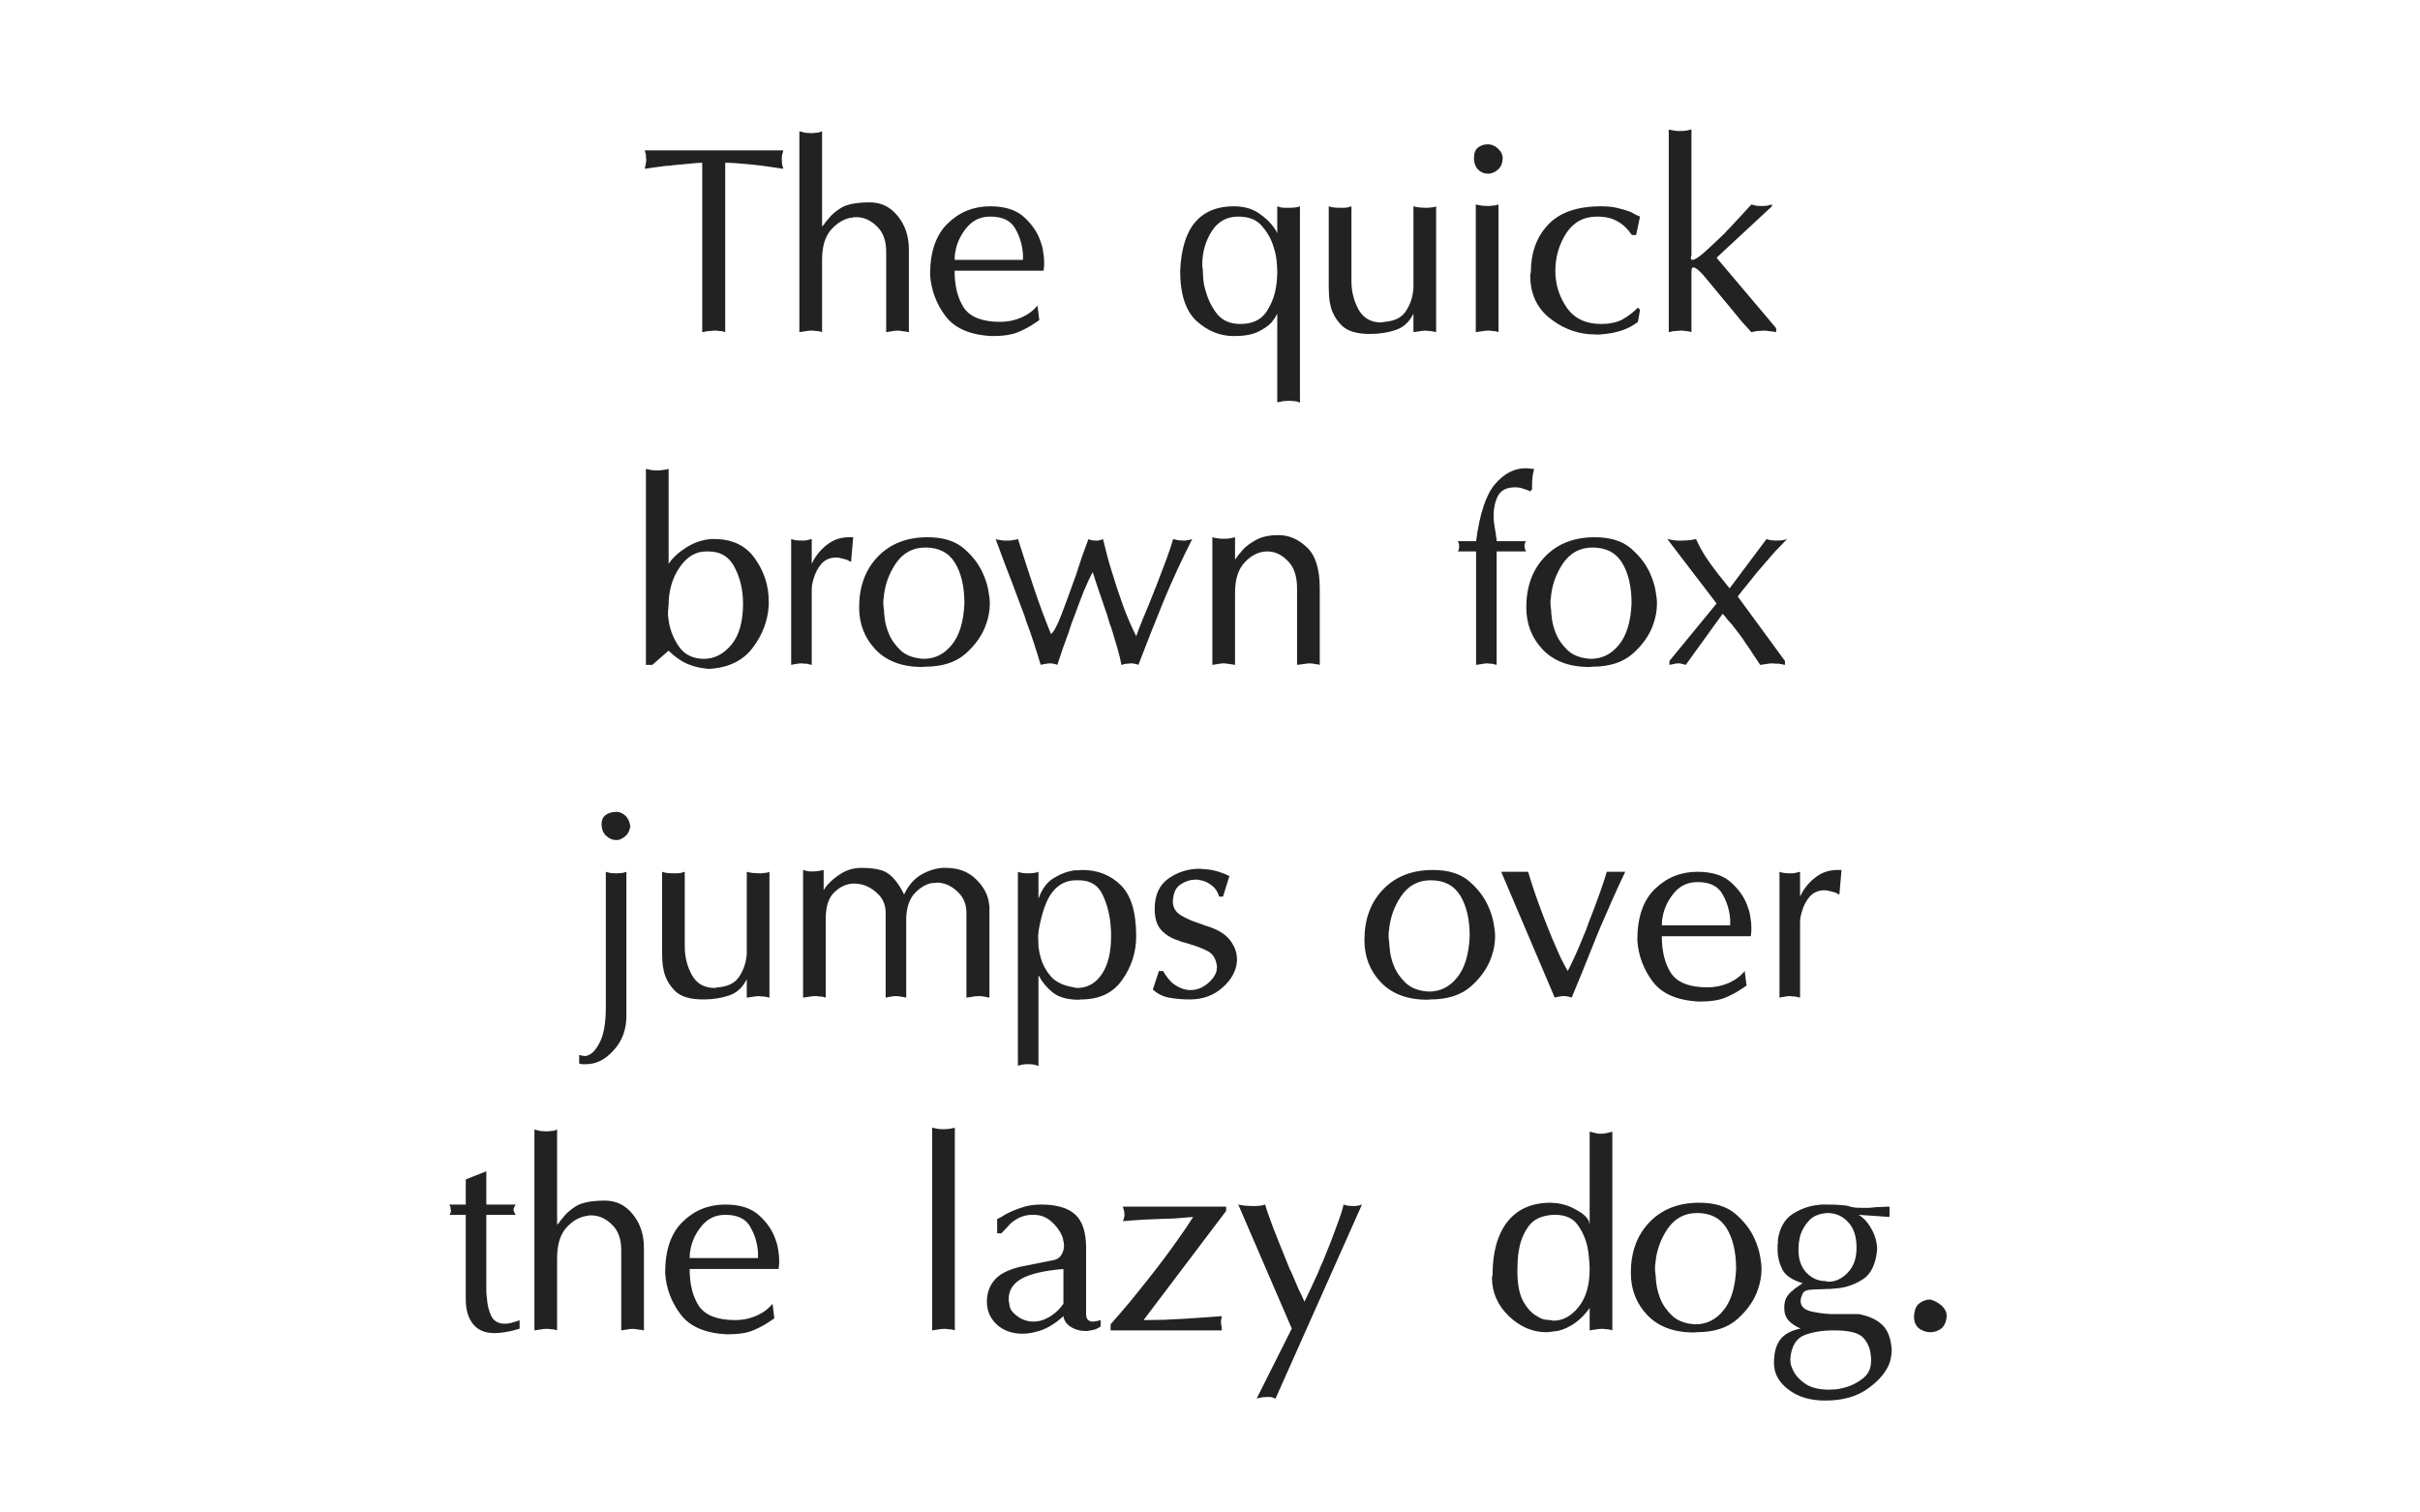 <svg xmlns="http://www.w3.org/2000/svg" viewBox="0 0 800 500" height="500" width="800"><path fill="#fff" d="M0 0h800v500H0z"/><g font-weight="400" font-size="100" font-family="Optima" letter-spacing="-.03em" text-anchor="middle" fill="#222"><path d="M232.142 109.8v-56q-1.5 0-4.1.3-2.6.2-5.4.5-.7.1-1.5.2-.8 0-1.6.1-1.9.3-3.6.5-1.7.2-2.8.4.2-.8.3-1.5.2-.8.2-1.5 0-.4-.1-.8v-.8q-.1-.3-.2-.7l-.2-.8h45.8l-.2.8q-.1.4-.2.7 0 .4-.1.8v.8q0 .7.1 1.5.2.7.4 1.5-6.2-1-11.4-1.5t-7.8-.5v56q-.5-.2-1.1-.3-.6-.1-1.3-.1-.3-.1-.6-.1h-.6q-.5 0-1.2.1-.6 0-1.3.1l-.8.2q-.3 0-.7.1zM264.256 109.8V43.4q1.1.3 2 .5 1 .1 1.9.1h.6q.3 0 .6-.1.7 0 1.3-.1.6-.2 1.1-.4V75l.2-.4q.2-.2.4-.3.3-.4.5-.8.3-.4.7-.8 1.6-2.2 4.5-4 3-1.8 9.5-1.8 5.6 0 9.2 4.5 3.7 4.5 3.7 11.1v27.3q-1-.2-2-.3-.9-.2-1.8-.2-.8 0-1.7.2-.9.1-2 .3V83.2q0-5.4-3-8.3-2.9-2.9-6.4-3.1H282.356q-.2 0-.4.1-3.9.4-7.1 3.9-3.1 3.4-3.1 10.1v23.9q-.5-.2-1.1-.3-.6-.1-1.3-.1-.3-.1-.6-.1h-.6q-.9 0-1.9.2-.9.1-2 .3zM307.47 90.8q0-11.3 5.8-16.9 5.8-5.7 14.1-5.7 7.4 0 11.3 3.7 3.9 3.6 5.3 7.9.7 1.8.9 3.6.3 1.7.3 3.2v.9q0 .6-.1 1.1 0 .5-.1.9h-29.4q0 7.6 3.1 12.3 3.2 4.6 12 4.6 3.6 0 6.9-1.4 3.4-1.5 5.4-4l.6 4.8q-.3.2-.7.5l-.6.4q-2.6 1.8-5.7 3.1t-8.6 1.3q-10.8-.5-15.4-6.6t-5.1-13.7zm30.7-4.9v-.8-1q-.3-4.7-2.6-8.6-2.2-3.9-8.2-3.9-4.6 0-7.5 3.3-2.8 3.2-3.8 7.1l-.4 2q-.1 1-.1 1.9h22.6zM390.137 89.5q.5-10.9 5-16.1 4.5-5.2 12.7-5.2 5 0 8.3 2.3 3.4 2.3 5.2 5 .3.4.5.8l.4.8v-8.9q.6.2 1.3.4.8.1 1.6.1h.8q1.1 0 2.1-.1t1.7-.4v64.9q-.5-.2-1.1-.4-.6-.1-1.3-.1-.3-.1-.6-.1h-.6q-.9 0-1.9.1-.9.2-2 .4v-29.3q-.3.6-.8 1.4-.5.7-1.1 1.5-1.6 1.7-4.5 3.1-2.9 1.4-8 1.4-6.7 0-12.2-4.9-5.5-5-5.5-16.7zm7.5 0q0 1.5.2 3.3.2 1.8.8 3.6 1.1 4 3.7 7.4 2.7 3.3 7.7 3.3 5.9 0 8.6-4 2.7-4.1 3.3-9 .2-1 .2-2 .1-1 .1-2 0-1.4-.2-3.7-.2-2.3-1-4.7-1.1-3.8-3.8-6.9-2.6-3.2-7.9-3.2-5.7 0-8.8 4.9-3.1 4.9-3.1 11.1v.5q.1.2.1.4v.2q.1.2.1.4v.4zM439.252 94.9V68.2q.8.3 1.8.4 1 .1 2 .1h.8q.8 0 1.5-.1.8-.2 1.4-.4v24.7q0 5.2 2.4 9.5 2.4 4.2 7.5 4.2h.1q.2-.1.4-.1h.1q.2-.1.3-.1h.2q4.9-.4 6.9-3.4 2.1-3.1 2.5-6.8.1-.5.1-1v-27q1.1.3 2.1.4 1 .1 1.9.1h.7q.4 0 .8-.1.6 0 1.1-.1.5-.1.9-.3v41.6q-.4-.1-.9-.2t-1.1-.2h-.8q-.3-.1-.7-.1-.9 0-1.9.2-1 .1-2.1.3v-6.1q-2 4.1-5.9 5.4-3.8 1.3-8.5 1.3-6.6 0-9.4-2.9-2.8-2.9-3.6-6.4-.4-1.7-.5-3.3-.1-1.6-.1-2.9zM487.866 109.8V67.6q1.1.2 2.1.4 1 .1 1.8.1h.6q.3 0 .6-.1.7 0 1.3-.1.6-.2 1.1-.3v42.2q-.5-.2-1.1-.3-.6-.1-1.3-.1-.3-.1-.6-.1h-.6q-.8 0-1.8.2-1 .1-2.1.3zm-.6-57.4q0-2.6 1.3-3.6 1.4-1.1 3.4-1.1.3 0 .6.1.3 0 .6.1 1.3.4 2.4 1.6 1.2 1.2 1.2 2.9-.1 2.3-1.5 3.6-1.3 1.2-2.9 1.4h-.8-.1q-1.6-.1-2.9-1.4-1.3-1.4-1.3-3.6zM506.06 90.1q0-9.8 5.7-15.8 5.7-6.1 17.5-6.1 3.4 0 5.6.6 2.2.5 4.3 1.3l1.4.8q.8.3 1.6.7l-1.3 6.1h-1.4q-2-3-4.7-4.5-2.7-1.6-6.8-1.6-6.6 0-10.2 5.5-3.5 5.5-3.6 12.1V89.5q0 6.6 3.7 12.1 3.8 5.5 11.4 5.5 4.1 0 6.9-1.4 2.8-1.5 5.3-4l.7.7-.7 4q-2.4 1.9-5.5 2.9t-6.4 1.2q-.4.1-.9.1h-.9q-.6 0-1.2-.1h-1.1q-7.4-.6-13.5-5.6-6.1-5.1-6.1-13.9v-.2q.1-.1.1-.3v-.2q.1-.1.1-.2zM551.66 109.8v-67q.6.2 1.3.3l1.6.2h.8q1.1 0 2-.1 1-.2 1.8-.4v41.7l-.2.5q0 .4.1.7.2.2.4.2 1.2 0 4.2-2.7t6.5-6.1q.4-.5.8-.9l.8-.8q2.1-2.2 3.9-4.2 1.9-2.1 3.3-3.6l1.6.4q.9.1 1.8.1t1.8-.1q.9-.2 1.6-.4v.6l-18.3 17 19.7 23.3v1.3q-1-.2-2.1-.3-1-.2-2-.2-.5 0-1 .1h-1q-.6.1-1.1.2l-1 .2-.4-.4q-.2-.2-.4-.5-1.1-1.2-2.3-2.5-1.1-1.4-2.2-2.7-4.8-5.8-8.7-10.5-3.8-4.8-5.2-4.8-.4 0-.5.5-.1.4-.1 1.2v19.7q-.5-.2-1.2-.3-.6-.1-1.2-.1-.3-.1-.6-.1h-.6q-.6 0-1.3.1-.6 0-1.3.1-.3.1-.7.2-.3 0-.6.1zM213.53 219.8V155q.8.2 1.8.4 1 .1 2 .1h.8q.8-.1 1.5-.2.8-.1 1.4-.3v31.4q1.9-2.9 5.8-5.4 4-2.5 8.3-2.8h1q8.9 0 13.4 6.4 4.6 6.4 4.6 14.2v1.2q-.4 7.6-5.2 14-4.7 6.4-14.1 7.1h-.8q-.4 0-.8-.1-3.2-.3-6.4-1.7-3.1-1.5-5.8-4.2l-5.4 4.7h-2.1zm7.5-19.7q0 .2-.1.5V201.5q-.1.1-.1.3v1.4q0 .5.1 1 .5 5.1 3.4 9.4 2.9 4.2 8.4 4.2 5.1 0 9-4.6 3.9-4.6 3.9-13.7 0-6.5-2.7-11.8-2.7-5.4-8.7-5.4h-.8q-5.2 0-8.8 5.3-3.6 5.3-3.6 12.5zM261.543 219.8v-41.6q.8.3 1.6.4.9.1 1.8.1h.8q.5 0 .9-.1l.8-.2q.5-.1.9-.2v8.2q1.7-3.7 4.9-6.2 3.2-2.6 7.4-2.6h1.4l-.7 8.1-.6-.2q-.2-.1-.4-.3-1.1-.4-2.1-.6-1-.3-1.8-.3-3.1 0-5 2.2-1.8 2.2-2.5 4.9-.3 1-.5 2-.1.9-.1 1.8v24.6q-.4-.1-.9-.2l-.8-.2h-.9q-.4-.1-.8-.1-.9 0-1.8.2-.8.1-1.6.3zM284.012 200.8q0-10.3 6.1-16.7 6.2-6.5 16.5-6.5 7.7 0 12 3.7t6.3 8.2q1.3 2.9 1.8 5.6.5 2.7.5 4.4 0 1.6-.3 3.4-.3 1.7-.9 3.4-1.8 5.3-6.7 9.7-4.9 4.4-13.5 4.4l-1.2.1q-9.8-.1-15.2-5.8-5.4-5.7-5.4-13.9zm8.2.7q0 1.1.3 3.3.3 2.1 1.2 4.4 1.2 3.1 3.9 5.7t7.7 2.9q5.6 0 9.3-4.6 3.8-4.6 4.2-13.7 0-8.3-3.1-13.4t-9.8-5.1q-6.2 0-9.8 5.3-3.5 5.2-4 11.5-.1.5-.1 1v1.4q.1.2.1.4v.5q.1.2.1.4zM344.026 219.8q-1-3.4-2.2-7.1-1.2-3.7-2.6-7.4-.4-1.4-.9-2.7l-1-2.6q-2.5-6.8-4.8-12.7-2.2-5.9-3.4-9.1l.6.2q.4.1.7.1.7.1 1.3.2h2.2q.7-.1 1.3-.2.7-.1 1.3-.3 2.6 8.2 5.2 16 2.6 7.8 5.7 15.4 1.4-1 3.5-6.5t4.4-12q.1-.3.2-.5l.2-.6q1-3.1 2-6.1 1.1-3.1 2.1-5.7.5.3 1.1.4.6.1 1.3.1h.8l.8-.2q.5-.1.8-.3.6 2.5 1.3 5.2.7 2.6 1.5 5.2 1.8 6 3.9 11.8 2.1 5.7 4.3 9.9.5-1.6 2.3-6 1.9-4.4 3.9-9.6.2-.4.3-.7.1-.4.3-.8 1.7-4.4 3.2-8.4 1.5-4.1 2.2-6.6 1.1.3 1.8.4.8.1 1.4.1h.9q.5-.1.9-.2.4 0 .7-.1l.6-.2q-5.2 10.2-9.5 20.6-4.2 10.3-8.3 21-.4-.2-.9-.3l-1-.2h-.7q-.4 0-.9.1-.5 0-1.1.1-.2.1-.5.2-.2 0-.5.1-.5-2.6-1.3-5.4-.8-2.8-1.7-5.7-.4-1.3-.9-2.6-.4-1.4-.8-2.7-1.4-4.2-2.7-7.9-1.3-3.8-2.1-6.4-1.3 2.4-2.9 6.2-1.5 3.8-3.1 8.2l-1 2.6q-.4 1.2-.8 2.5-1.1 2.9-2.1 5.8-.9 2.8-1.8 5.4-.4-.2-.9-.3l-1-.2h-.7q-.4 0-1 .1t-1.1.2q-.2 0-.4.1-.2 0-.4.1zM400.78 219.8v-42.2q.6.2 1.3.3l1.6.2h.8q1.1 0 2-.1 1-.2 1.8-.4v7.4q.5-.7 1.1-1.5.7-.9 1.5-1.8 1.7-1.8 4.5-3.3 2.8-1.5 7.3-1.5 5.1 0 9.3 4 4.3 3.9 4.3 13.6v25.3q-.7-.2-1.6-.3-.8-.2-1.7-.2-.8 0-1.9.2-1 .1-2.3.3v-25.3q0-6.1-3.1-9.1-3-3.1-6.7-3.1h-.2-.1q-3.9.1-7.2 3.6-3.2 3.4-3.2 10v23.9q-1-.2-2-.3-.9-.2-1.8-.2t-1.8.2q-.9.1-1.9.3zM487.963 219.8v-37.5h-6.1q.3-.2.4-.7.1-.5.1-1t-.1-.9q-.1-.5-.4-.8h6.1q1.8-13.7 6.3-18.9 4.5-5.2 10-5.2h.6q.3 0 .7.1h.2q.4 0 .7.1h.7q-.5 1.8-.6 3.2-.1 1.4-.1 2.8v.8l-.6.6h-.2l-.2-.2h-.1q-.9-.4-2-.7-1-.4-2.5-.4-4.2 0-5.7 2.9-1.4 2.8-1.4 6.3v1.2q.1.5.1 1.1.1.6.2 1.3.1.6.2 1.3.2 1 .3 2 .2.9.2 1.7h9.7q-.1.2-.3.5-.1.2-.1.5-.1.1-.1.3v.2q0 .4.1.9l.4 1h-9.7v37.5l-.8-.2-.8-.2h-.8q-.4-.1-.8-.1-.7 0-1.6.2-.9.1-2 .3zM504.56 200.8q0-10.3 6.1-16.7 6.2-6.5 16.5-6.5 7.7 0 12 3.7t6.3 8.2q1.3 2.9 1.8 5.6.5 2.7.5 4.4 0 1.6-.3 3.4-.3 1.7-.9 3.4-1.8 5.3-6.7 9.7-4.9 4.4-13.5 4.4l-1.2.1q-9.8-.1-15.2-5.8-5.4-5.7-5.4-13.9zm8.2.7q0 1.1.3 3.3.3 2.1 1.2 4.4 1.2 3.1 3.9 5.7t7.7 2.9q5.6 0 9.3-4.6 3.8-4.6 4.2-13.7 0-8.3-3.1-13.4t-9.8-5.1q-6.2 0-9.8 5.3-3.5 5.2-4 11.5-.1.5-.1 1v1.4q.1.2.1.4v.5q.1.2.1.4zM567.473 199.5l-16.3-21.3q.9.2 1.6.3l1.6.2h1.6q1.1 0 2.2-.1 1.2-.1 2.5-.4 1.4 3.1 3.2 5.9 1.8 2.7 3.9 5.4 1 1.2 2 2.5 1 1.2 2 2.5l12.2-16.3q.8.3 1.6.4.9.1 1.8.1t1.7-.1q.9-.1 1.7-.4-1.2 1.2-2.5 2.6-1.3 1.3-2.6 2.8-1.2 1.4-2.5 2.9l-2.4 2.8q-1.7 2.1-3.3 4.1-1.6 1.9-3 3.8l15.6 21.3v1.3l-1-.2-1-.2h-1.1q-.5-.1-1-.1-1 0-2 .2-1 .1-2.1.3-1-1.6-2.2-3.3-1.1-1.8-2.4-3.6-1.1-1.7-2.3-3.3-1.2-1.6-2.4-3.1l-1.6-1.8q-.7-1-1.5-1.8l-12.2 16.9q-.3-.1-.7-.2l-.8-.2q-.2-.1-.5-.1h-.5q-.7 0-1.4.2-.7.1-1.5.3v-1.3l15.6-19zM200.27 333.2v-45q.8.3 1.6.4.9.1 1.8.1t1.8-.1q.9-.1 1.6-.4v47.7q0 6.7-4.2 11.3-4.1 4.6-9.1 4.6h-1.1q-.4 0-.7-.1-.3 0-.5-.1v-2.8h.4q.2.1.5.2h.4q.2.1.4.1h.4q.2 0 .4-.1 2.3-.5 4.3-4.4 2-3.9 2-11.5zm-1.4-60.8q0-2 1.4-3t3.4-1h.4q1.4.1 2.6 1.2 1.3 1.1 1.7 3.5-.3 2.1-1.5 3.2t-2.6 1.4h-.6q-1.8 0-3.3-1.4-1.5-1.4-1.5-3.9zM218.865 314.9v-26.7q.8.3 1.8.4 1 .1 2 .1h.8q.8 0 1.5-.1.8-.2 1.4-.4v24.7q0 5.2 2.4 9.5 2.4 4.2 7.5 4.2h.1q.2-.1.4-.1h.1q.2-.1.3-.1h.2q4.9-.4 6.9-3.4 2.1-3.1 2.5-6.8.1-.5.1-1v-27q1.1.3 2.1.4 1 .1 1.9.1h.7q.4 0 .8-.1.6 0 1.1-.1.5-.1.9-.3v41.6q-.4-.1-.9-.2t-1.1-.2h-.8q-.3-.1-.7-.1-.9 0-1.9.2-1 .1-2.1.3v-6.1q-2 4.1-5.9 5.4-3.8 1.3-8.5 1.3-6.6 0-9.4-2.9-2.8-2.9-3.6-6.4-.4-1.7-.5-3.3-.1-1.6-.1-2.9zM265.48 329.8v-42.2q.8.2 1.5.4.8.1 1.6.1t1.7-.1l2-.4v6.7q.2-.4.5-.8t.7-.9q1.8-2.1 4.7-3.9 3-1.8 6.5-1.8 4.4 0 7 .9 2.6.9 4.8 3.9.6.8 1.2 1.8t1.2 2.2q2-4.3 5.4-6.4 3.5-2.1 7.3-2.4h1.1q6.2 0 10 3.8 3.9 3.8 4.3 8.3.1.3.1.6v30.2q-.5-.1-1.1-.2-.6-.2-1.2-.2-.3-.1-.7-.1h-.7q-.9 0-1.9.2-.9.1-2 .3v-28q0-4.3-2.9-7-2.8-2.7-6.2-3h-.8q-.3 0-.7.1h-.7q-3 .5-5.7 3.3-2.6 2.7-2.9 8v26.6q-.7-.2-1.6-.3-.9-.2-1.8-.2t-1.8.2q-.8.1-1.6.3v-28q0-4.1-2.9-6.6-2.8-2.6-6.1-3-.4-.1-.7-.1h-1.2q-3.3.2-6.1 2.9-2.7 2.6-2.8 8.2v26.6q-.5-.2-1.1-.3-.6-.1-1.3-.1-.3-.1-.6-.1h-.6q-.9 0-1.9.2-.9.1-2 .3zM336.498 288.2q.8.3 1.6.4.9.1 1.8.1t1.8-.1q.9-.1 1.6-.4v8.9q1.7-4.8 5-6.8 3.4-2.1 7-2.6h1.2q.7-.1 1.3-.1 7.6 0 12.7 5t5.1 16.9q0 7.9-4.6 14.4-4.5 6.5-13.6 6.5l-1 .1q-5.6-.1-8.5-2.5-2.9-2.4-4.4-5.3-.1-.1-.2-.1v-.2 30q-.7-.3-1.6-.5-.9-.1-1.8-.1t-1.8.1l-1.6.4v-64.1zm6.8 19.7v.7q-.1.2-.1.5v.4q0 1.4.1 3.4.2 1.9.8 3.9.9 3.2 3.3 6 2.5 2.8 7.6 3.6.2 0 .3.1h.3q.1 0 .2.1h.3q5 0 8.1-4.5 3.1-4.5 3.1-12.6v-1.3q0-.7-.1-1.4-.3-5.9-2.6-10.8-2.2-5-8-5h-.9q-4.7 0-7.8 3.9-3 3.8-4.6 13zM381.712 300.5q0-6.9 4.6-10.1 4.6-3.2 10.2-3.2.6 0 1.2.1.7 0 1.4.1 1.9.2 3.8.8 1.9.6 3.5 1.4l-2.1 6.8h-1.3q-.7-2.5-2.7-3.9-1.9-1.4-4-1.6-.3-.1-.6-.1H394.912q-2.4.1-4.5 1.5-2.1 1.3-2.5 4.1 0 .1-.1.3v.4q0 .3-.1.5v.3q0 3.1 2.7 4.7t5.9 2.6q.6.2 1.1.4.6.2 1.1.4.5.1.9.3.5.1.9.3 4.6 1.7 6.6 4.6 2 2.8 2 5.9v.6q-.3 4.8-4.8 8.8-4.4 3.9-10.8 3.9-3.6 0-6.9-.6-3.3-.7-5.3-2.7l2-6.1h1.4q1.4 2.5 3.1 4 1.8 1.4 3.5 1.9.6.2 1.2.3.6.1 1.2.1 3 0 5.5-2 2.6-2.1 3.2-4.5v-.6q.1-.3.1-.6-.4-3.8-3.1-5.2-2.7-1.4-6-2.3-.1-.1-.3-.1-.1-.1-.3-.1-.9-.3-1.8-.5l-1.6-.6q-3.1-1-5.3-3.3-2.2-2.4-2.2-7zM451.05 310.8q0-10.3 6.1-16.7 6.2-6.5 16.5-6.5 7.7 0 12 3.7t6.3 8.2q1.3 2.9 1.8 5.6.5 2.7.5 4.4 0 1.6-.3 3.4-.3 1.7-.9 3.4-1.8 5.3-6.7 9.7-4.9 4.4-13.5 4.4l-1.2.1q-9.8-.1-15.2-5.8-5.4-5.7-5.4-13.9zm8.2.7q0 1.1.3 3.3.3 2.1 1.2 4.4 1.2 3.1 3.9 5.7t7.7 2.9q5.6 0 9.3-4.6 3.8-4.6 4.2-13.7 0-8.3-3.1-13.4t-9.8-5.1q-6.2 0-9.8 5.3-3.5 5.2-4 11.5-.1.5-.1 1v1.4q.1.2.1.4v.5q.1.2.1.4zM496.265 288.2h8.9q.9 3.1 2.2 6.9 1.3 3.8 2.8 7.7.8 2.1 1.6 4.1.8 2 1.6 3.9 1.3 3 2.5 5.7 1.3 2.6 2.4 4.5 1.1-2.1 2.5-5.2t2.8-6.6q.4-1 .8-1.9.4-1 .7-2 2.1-5.3 3.8-10.1 1.7-4.8 2.3-7h6.1q-2.2 4.6-4.2 9.1-1.9 4.4-3.8 8.7-.7 1.8-1.5 3.6-.7 1.7-1.4 3.5-1.6 4-3.3 8.2-1.7 4.1-3.5 8.5-.4-.2-.9-.3-.5-.1-1.1-.2h-.9q-.7 0-1.5.2-.7.1-1.2.3l-17.7-41.6zM541.263 310.8q0-11.3 5.8-16.9 5.8-5.7 14.1-5.7 7.4 0 11.3 3.7 3.9 3.6 5.3 7.9.7 1.8.9 3.6.3 1.7.3 3.2v.9q0 .6-.1 1.1 0 .5-.1.9h-29.4q0 7.6 3.1 12.3 3.2 4.6 12 4.6 3.6 0 6.9-1.4 3.4-1.5 5.4-4l.6 4.8q-.3.2-.7.5l-.6.4q-2.6 1.8-5.7 3.1t-8.6 1.3q-10.8-.5-15.4-6.6t-5.1-13.7zm30.7-4.9v-.8-1q-.3-4.7-2.6-8.6-2.2-3.9-8.2-3.9-4.6 0-7.5 3.3-2.8 3.2-3.8 7.1l-.4 2q-.1 1-.1 1.9h22.6zM588.262 329.8v-41.6q.8.3 1.6.4.9.1 1.8.1h.8q.5 0 .9-.1l.8-.2q.5-.1.9-.2v8.2q1.7-3.7 4.9-6.2 3.2-2.6 7.4-2.6h1.4l-.7 8.1-.6-.2q-.2-.1-.4-.3-1.1-.4-2.1-.6-1-.3-1.8-.3-3.1 0-5 2.2-1.8 2.2-2.5 4.9-.3 1-.5 2-.1.9-.1 1.8v24.6q-.4-.1-.9-.2l-.8-.2h-.9q-.4-.1-.8-.1-.9 0-1.8.2-.8.1-1.6.3zM153.97 429.6v-28h-5.4q.2-.2.3-.5.2-.4.2-.8 0-.3-.1-.6 0-.4-.1-.8-.1-.1-.2-.3 0-.2-.1-.4h5.4v-8.3l6.8-2.7v11h9.7q-.3.5-.5.9t-.2.8q0 .4.2.8t.5.9h-9.7v25q0 1.3.2 2.6.2 3.2 1.4 5.8 1.3 2.6 4.5 2.6.8 0 1.9-.2 1.1-.3 2.3-.7.2-.1.3-.1l.4-.2v2.8q-.2.1-.5.2-.2 0-.4.1-2 .6-4 .9-1.9.3-3.4.3-4.7 0-7.1-3-2.4-3-2.4-8.1zM176.666 439.8v-66.4q1.1.3 2 .5 1 .1 1.9.1h.6q.3 0 .6-.1.7 0 1.3-.1.6-.2 1.1-.4V405l.2-.4q.2-.2.4-.3.3-.4.5-.8.3-.4.7-.8 1.6-2.2 4.5-4 3-1.8 9.5-1.8 5.6 0 9.2 4.5 3.7 4.5 3.7 11.1v27.3q-1-.2-2-.3-.9-.2-1.8-.2-.8 0-1.7.2-.9.1-2 .3v-26.6q0-5.4-3-8.3-2.9-2.9-6.4-3.1H194.766q-.2 0-.4.1-3.9.4-7.1 3.9-3.1 3.4-3.1 10.1v23.9q-.5-.2-1.1-.3-.6-.1-1.3-.1-.3-.1-.6-.1h-.6q-.9 0-1.9.2-.9.1-2 .3zM219.88 420.8q0-11.3 5.8-16.9 5.8-5.7 14.1-5.7 7.4 0 11.3 3.7 3.9 3.6 5.3 7.9.7 1.8.9 3.6.3 1.7.3 3.2v.9q0 .6-.1 1.1 0 .5-.1.9h-29.4q0 7.6 3.1 12.3 3.2 4.6 12 4.6 3.6 0 6.9-1.4 3.4-1.5 5.4-4l.6 4.8q-.3.2-.7.5l-.6.4q-2.6 1.8-5.7 3.1t-8.6 1.3q-10.8-.5-15.4-6.6t-5.1-13.7zm30.7-4.9v-.8-1q-.3-4.7-2.6-8.6-2.2-3.9-8.2-3.9-4.6 0-7.5 3.3-2.8 3.2-3.8 7.1l-.4 2q-.1 1-.1 1.9h22.6zM308.148 439.8v-67q1.1.2 2 .4.9.1 1.8.1.8 0 1.7-.1l2-.4v67q-.5-.2-1.1-.3-.6-.1-1.3-.1-.3-.1-.6-.1h-.6q-.9 0-1.9.2-.9.1-2 .3zM326.243 430.3q0-4.1 2.4-7 2.4-3 8.5-4.5l11-2.2q1.8-.3 2.7-1.7.9-1.5.9-3.1 0-.7-.2-1.5-.1-.8-.4-1.6-1.1-2.7-3.6-4.9t-5.8-2.2h-.5q-2 0-3.7.7-1.7.7-3.3 2-.7.7-1.5 1.6-.8.8-1.7 1.8h-1.4V403l1.2-.6q.6-.4 1.3-.8 2.3-1.3 5.3-2.3 3-1.1 6.7-1.1 7.7 0 11.3 3.3 3.6 3.3 3.6 11v21.9q0 1.3.6 1.9.6.6 1.6.6.4 0 .9-.1l1-.2q.2-.1.3-.1.2-.1.4-.1v2.1q-.7.5-1.6.9-.8.3-1.7.4l-1 .2h-.8q-2.5 0-4.7-1.3-2.2-1.4-2.5-3.6-1.1 1-2.3 1.9-1.1.8-2.3 1.5-2.3 1.3-4.6 1.8-2.3.6-4.3.6-5.1 0-8.5-3-3.3-3.1-3.3-7.6zm25.3.7v-11.5q-9.5.8-13.8 3.2-4.3 2.4-4.3 6.8v.6q.1.2.2.5v.6q.1.2.1.5.1.3.2.7l.4.8q1 1.4 3 2.6 2 1.1 4.4 1.1 1.1 0 2.2-.3 1.2-.3 2.3-.9 1.4-.7 2.7-1.8 1.4-1.2 2.6-2.9zM371.24 398.9h34.1v1.4l-27.3 36.1q3.1 0 6.8-.1 3.8-.2 7.7-.4l5.8-.4q3-.2 5.6-.4 0 .1-.1.3v.3q0 .1-.1.2v.1q0 .2-.1.5V437.7l.2.8v.7q.1.3.1.6h-36.8v-2q1.6-1.9 3.3-3.8l3.4-4q2.7-3.3 5.3-6.6 2.7-3.4 5.2-6.7 2.8-3.7 5.3-7.3 2.6-3.6 4.8-7.1-3.1.3-6.1.5l-5.8.2-4.6.2q-2.2.1-4.5.3-.5.1-1.1.1-.5 0-1.1.1.2-.5.3-1 .2-.6.2-1.1 0-.4-.1-1t-.3-1.2q0-.1-.1-.2v-.3zM409.34 398.2q1.3.3 2.5.4 1.3.1 2.5.1 1.1 0 2.1-.1t1.8-.4q.6 2.3 2.7 7.8 2.1 5.4 4.6 11.5l.8 2q.5.9.9 1.9 1 2.4 2 4.7 1.1 2.2 2 4.2 1-2 2.1-4.4 1.2-2.5 2.4-5.2l.8-2q.5-1 .9-2 2.5-6 4.4-11.3 2-5.3 2.3-7.2.8.3 1.6.4.8.1 1.5.1.8 0 1.5-.1.8-.1 1.5-.4l-28.6 64.2q-.5-.3-1.2-.5-.6-.1-1.4-.1-.7 0-1.6.1-.9.2-2 .4l11.6-23.1-17.7-41zM493.407 421.5q0-11.3 4.9-17.6 5-6.3 14.3-6.3.4 0 .8.1h.9q3.6.4 6.7 2.2 3.2 1.7 4.2 3.7l.2.8q.1.3.1.6v-30.9q1.1.3 2 .5.9.2 1.7.2.9 0 1.8-.2 1-.2 2-.5v65.7q-.5-.2-1.1-.3-.6-.1-1.3-.1-.3-.1-.6-.1h-.6q-.9 0-1.9.2-.9.1-2 .3v-7.4q-2.2 3.1-4.9 5-2.6 1.8-5.3 2.5-1.1.2-2.2.3-1 .2-2 .2-6.7 0-12.3-5.3-5.6-5.4-5.6-12.8v-.1q.1-.1.1-.3.1-.1.1-.2v-.2zm8.2-1.4q0 6.7 2 10.2 2 3.5 4.5 4.8 1.2.8 2.4 1.1 1.2.2 2.1.2h.1q.1 0 .2.1h.2q.1 0 .2.1h.2q4.7 0 8.3-4.5 3.7-4.5 3.7-12.6 0-1.5-.2-3.3-.1-1.9-.5-3.8-.8-4-3.2-7.4-2.4-3.4-7.5-3.4h-.8q-5.6.4-8 3.8-2.4 3.3-3.1 7.4-.4 1.9-.5 3.9-.1 1.9-.1 3.4zM539.12 420.8q0-10.3 6.1-16.7 6.2-6.5 16.5-6.5 7.7 0 12 3.7t6.3 8.2q1.3 2.9 1.8 5.6.5 2.7.5 4.4 0 1.6-.3 3.4-.3 1.7-.9 3.4-1.8 5.3-6.7 9.7-4.9 4.4-13.5 4.4l-1.2.1q-9.8-.1-15.2-5.8-5.4-5.7-5.4-13.9zm8.2.7q0 1.1.3 3.3.3 2.1 1.2 4.4 1.2 3.1 3.9 5.7t7.7 2.9q5.6 0 9.3-4.6 3.8-4.6 4.2-13.7 0-8.3-3.1-13.4t-9.8-5.1q-6.2 0-9.8 5.3-3.5 5.2-4 11.5-.1.5-.1 1v1.4q.1.2.1.4v.5q.1.2.1.4zM587.735 409.8q.9-5.9 4.9-8.5 4.1-2.6 8.7-3 .5-.1 1-.1h1.1q3.9 0 5.4.2 1.5.1 2.3.3.1.1.2.1t.2.1q.7.1 1.6.3 1 .1 3.3.1h1.4q.9-.1 2-.2 1-.1 2.2-.1 1.3-.1 2.6-.1v3.4l-10.2-.7q2.6 1.6 4.3 4.8 1.8 3.2 1.8 6.8-.7 6.9-4.4 9.5-3.7 2.5-7.9 3.1-1.6.2-3.1.3-1.5 0-2.9.1-2.4 0-4.1.2-1.7.2-2.2 1.2 0 .1-.1.2 0 .1-.1.3-.2.6-.4 1.1-.1.5-.1.8 0 2.5 3 3.4 3.1.8 6.8 1h9.4q5.1 1 7.7 3.5 2.7 2.4 3.2 7.9v1q0 .8-.2 1.7-.1.9-.4 1.8-1.6 4.7-7.2 8.7-5.5 4-14.1 4-7.6 0-12.3-3.7-4.7-3.6-4.7-8.7t2.1-7.8q2.1-2.7 6.7-3.6-2.5-1.1-4-2.7-1.4-1.6-1.4-4.1 0-2.1.7-3.4.7-1.3 2.1-2.4.6-.6 1.4-1.1.9-.6 1.9-1.3-5-1.5-6.6-4.3-1.5-2.8-1.7-6v-.8-.9-.6q0-.3.1-.6v-.6-.6zm4.1 39.5q0 .7.1 1.5.2.8.6 1.7 1 2.6 3.9 4.7 2.9 2.2 8.3 2.2 1 0 2.1-.1t2.2-.4q3.6-.8 6.5-3 3-2.1 3-6v-.9q0-.5-.1-.9-.2-3.2-2.4-5.8-2.2-2.5-9.7-2.5-5.8 0-9.9 1.6-4.1 1.7-4.6 7.8zm2.7-36.1q0 4.7 2.6 7.5 2.7 2.8 6.3 2.8.1 0 .2.1h.3q.1 0 .2.1H604.735q3.4-.1 6.2-3.1 2.8-3 2.8-8.1 0-5.6-2.8-8.5-2.7-3-6.9-3-4.1.3-6.1 2.6-2 2.2-2.8 4.8-.3 1.3-.5 2.6-.1 1.2-.1 2.2zM632.734 435.8q0-3.6 1.7-4.9 1.7-1.3 3.7-1.3 2 .5 3.7 2 1.7 1.5 1.7 3.5-.2 2.8-1.8 4.1-1.6 1.2-3.6 1.2h-.2-.1q-1.8-.1-3.4-1.2-1.5-1.2-1.7-3.4z"/></g></svg>
